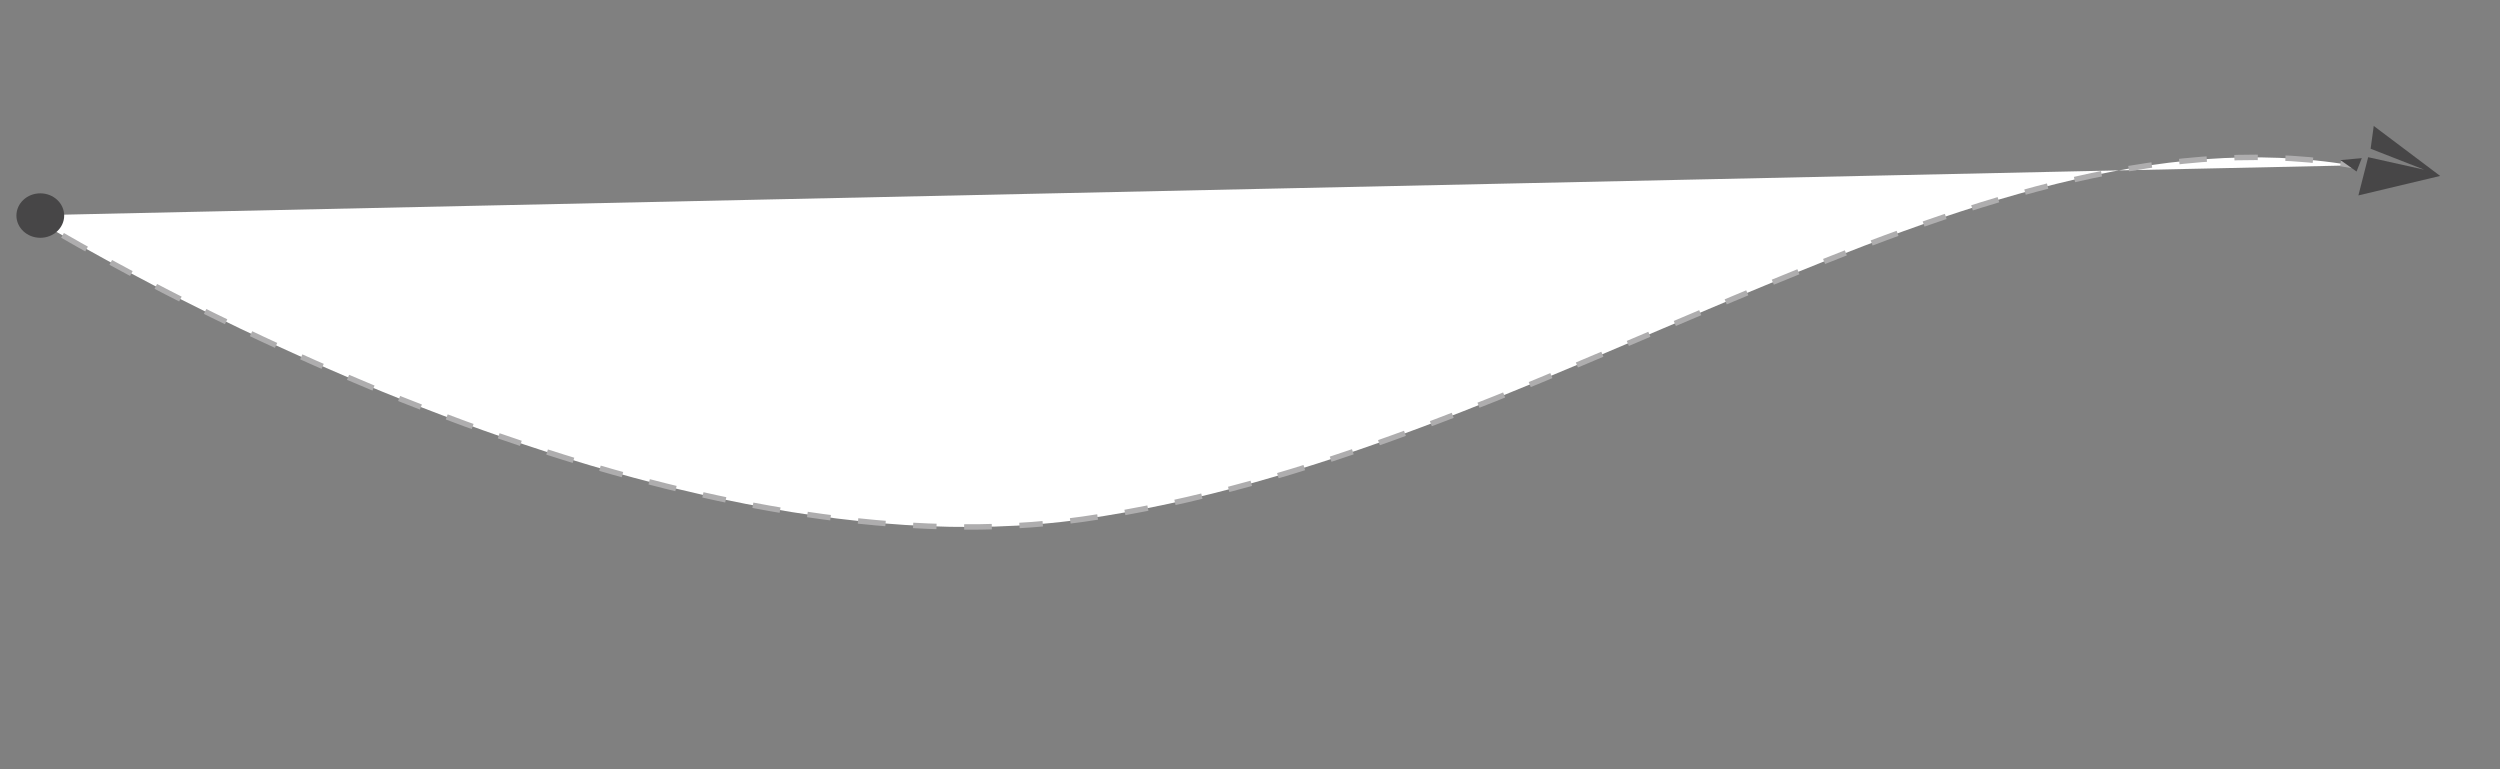 <?xml version="1.0" encoding="utf-8"?>
<!-- Generator: Adobe Illustrator 17.0.0, SVG Export Plug-In . SVG Version: 6.00 Build 0)  -->
<!DOCTYPE svg PUBLIC "-//W3C//DTD SVG 1.0//EN" "http://www.w3.org/TR/2001/REC-SVG-20010904/DTD/svg10.dtd">
<svg version="1.0" xmlns:x="http://ns.adobe.com/Extensibility/1.0/" xmlns:i="http://ns.adobe.com/AdobeIllustrator/10.0/" xmlns:graph="http://ns.adobe.com/Graphs/1.0/"
	 xmlns="http://www.w3.org/2000/svg" xmlns:xlink="http://www.w3.org/1999/xlink" xmlns:a="http://ns.adobe.com/AdobeSVGViewerExtensions/3.0/"
	 x="0px" y="0px" width="1300px" height="400px" viewBox="0 0 1300 400" enable-background="new 0 0 1300 400" xml:space="preserve"
	>
<rect x="0" y="0" width="1300" height="400" fill="#808080" stroke="none"/>
<g id="Layer_1">
	<g>
		<path fill="#FFFFFF" d="M15,112c0,0,308,192,548,158s460-218,660-184"/>
		<g>
			<path fill="none" stroke="#AEADAE" stroke-width="2.835" stroke-miterlimit="10" d="M15,112c0,0,1.762,1.098,5.123,3.114"/>
			<path fill="none" stroke="#AEADAE" stroke-width="2.835" stroke-miterlimit="10" stroke-dasharray="14.376,14.376" d="
				M32.517,122.396c5.209,3.006,11.502,6.577,18.776,10.597"/>
			
				<path fill="none" stroke="#AEADAE" stroke-width="2.835" stroke-miterlimit="10" stroke-dasharray="12.171,14.376,14.376,14.376" d="
				M57.595,136.453C150.32,187.037,377.067,296.341,563,270c234.79-33.262,450.438-210.082,646.946-185.91"/>
			<path fill="none" stroke="#AEADAE" stroke-width="2.835" stroke-miterlimit="10" d="M1217.076,85.057
				c1.976,0.293,3.951,0.607,5.924,0.943"/>
		</g>
	</g>
	<ellipse fill="#474647" cx="20.955" cy="112.094" rx="12.418" ry="11.56"/>
</g>
<g id="Layer_2">
	<polygon fill="#474647" points="1268.89,91.486 1234.347,65.489 1232.722,77.341 1260.573,88.233 1231.445,81.747 
		1226.368,101.615 	"/>
	<polygon fill="#474647" points="1228.132,82.236 1225.409,89.199 1217.033,83.247 	"/>
</g>
</svg>
